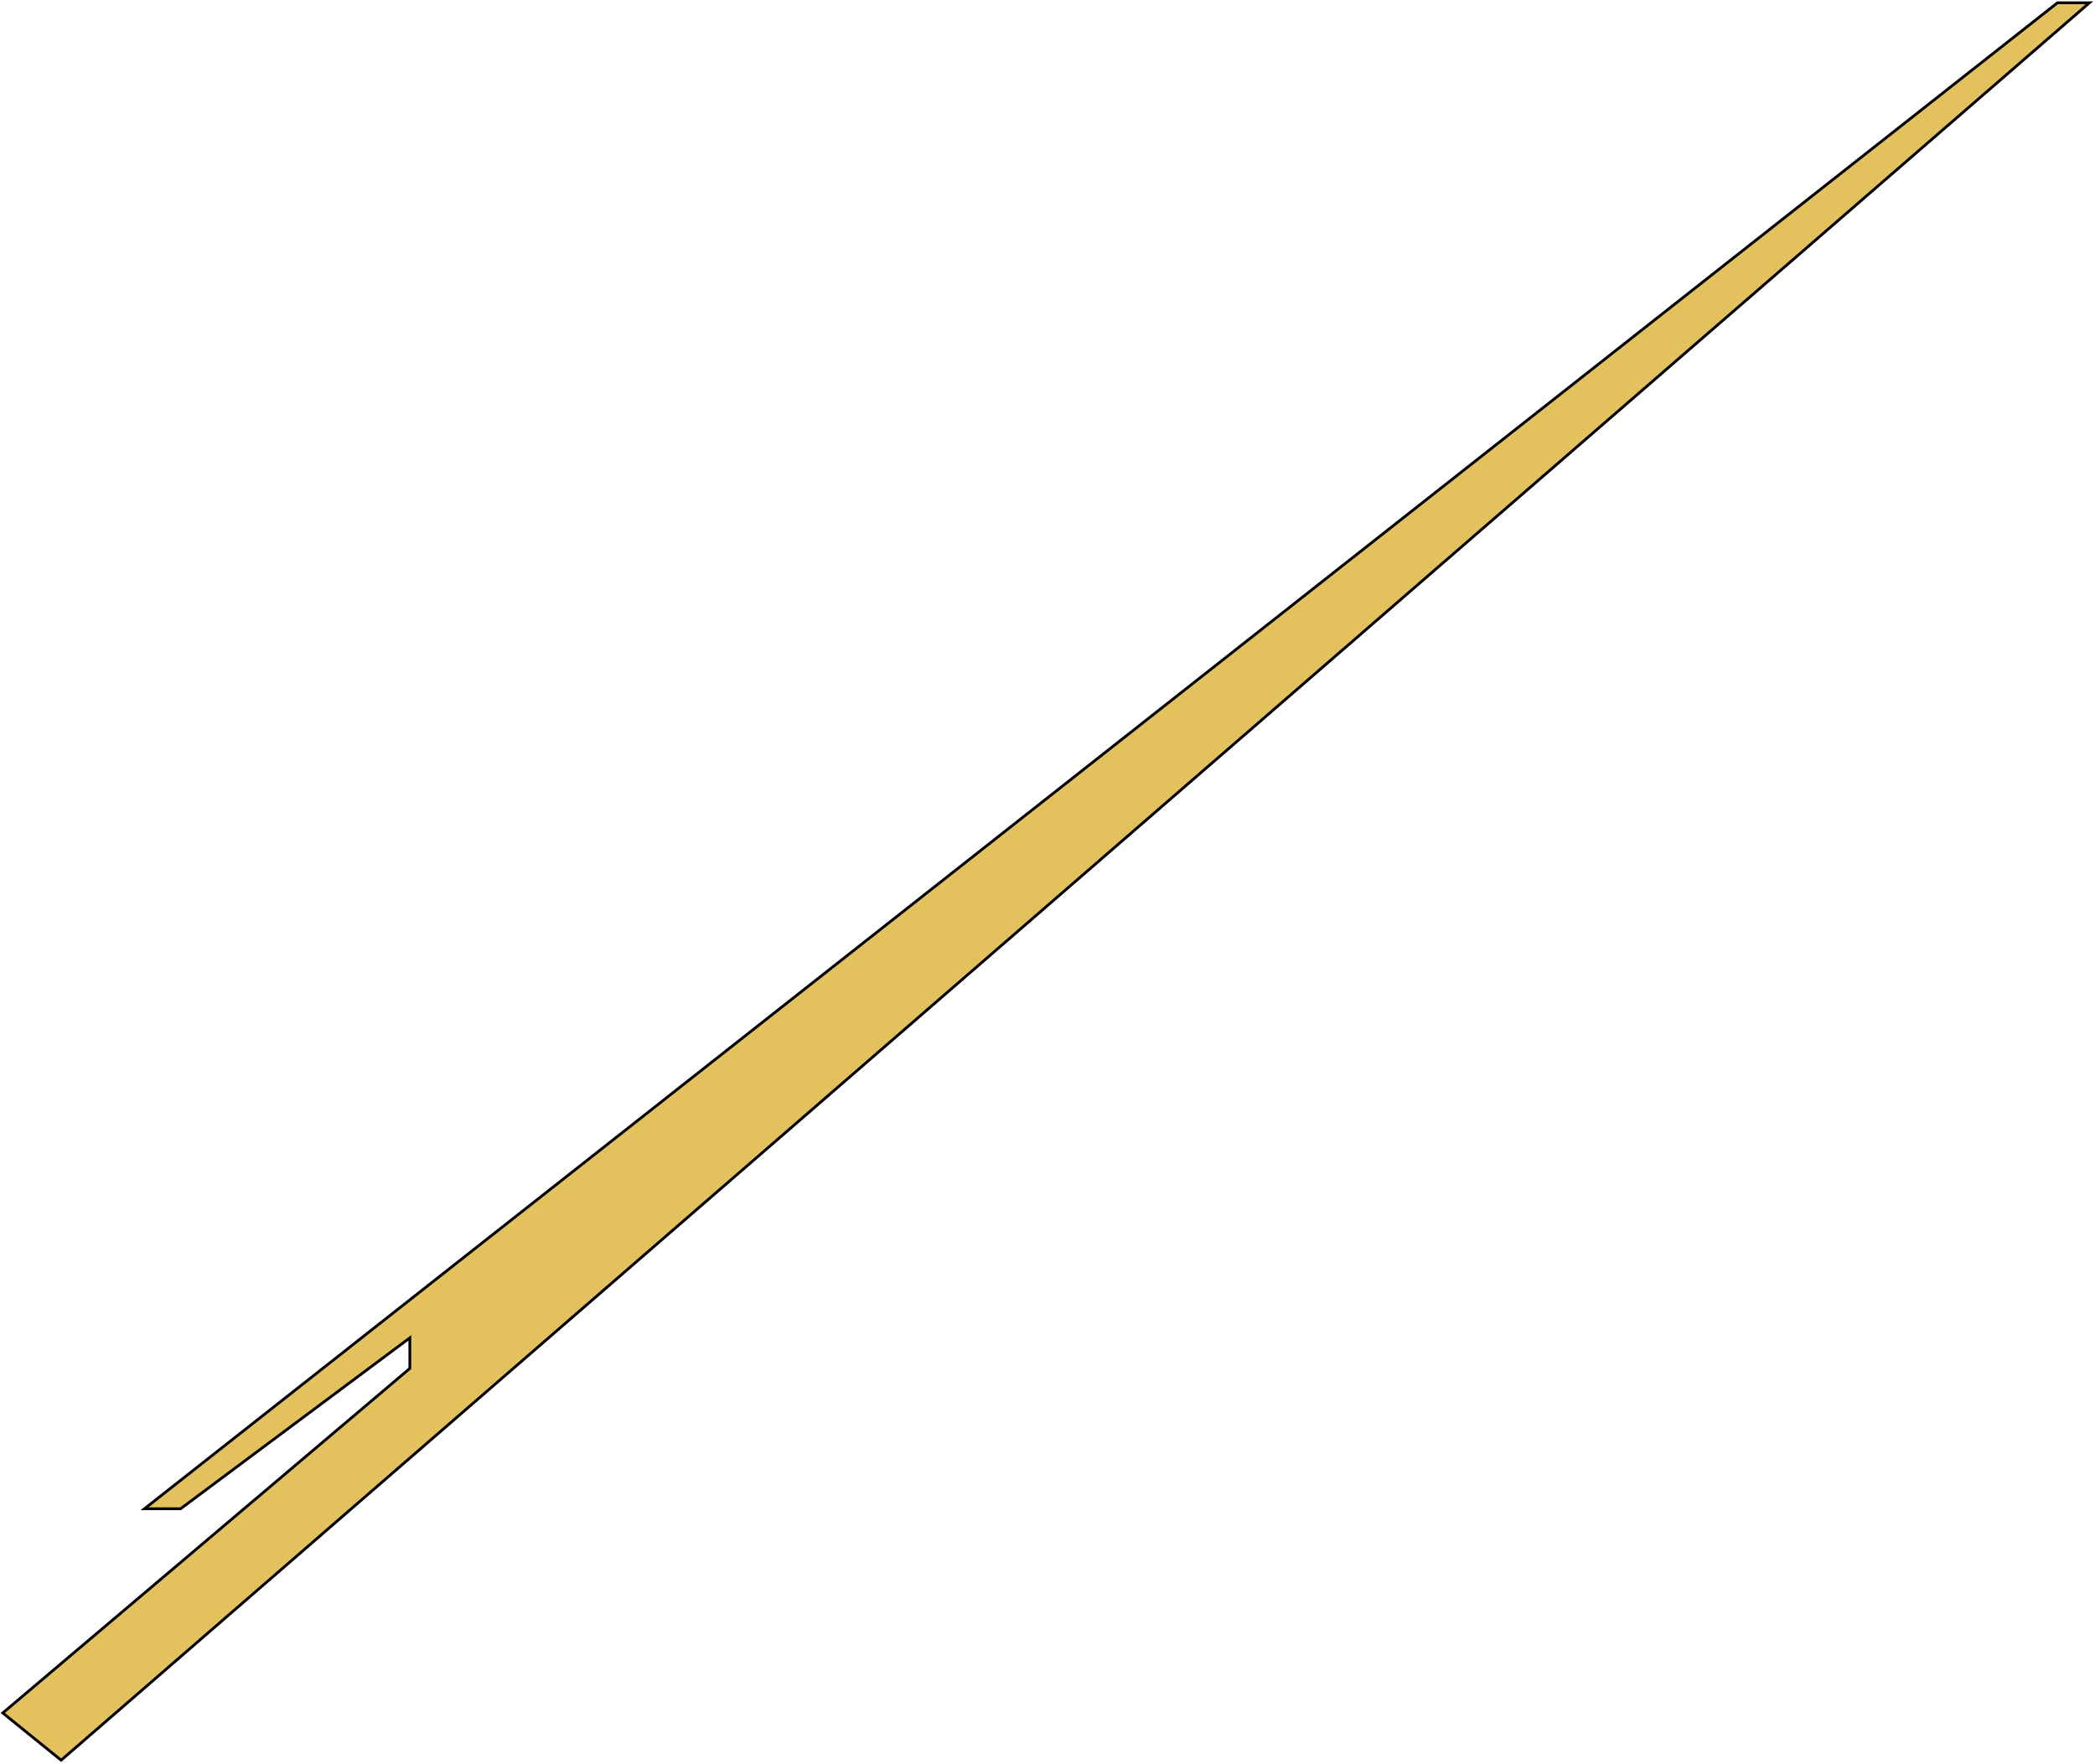 <svg width="754" height="635" viewBox="0 0 754 635" fill="none" xmlns="http://www.w3.org/2000/svg">
<path d="M52 543L740.5 1H752L22 633.5L1 616.5L147.5 492.5V481.5L65 543H52Z" fill="#E3C15C" stroke="black"/>
</svg>
